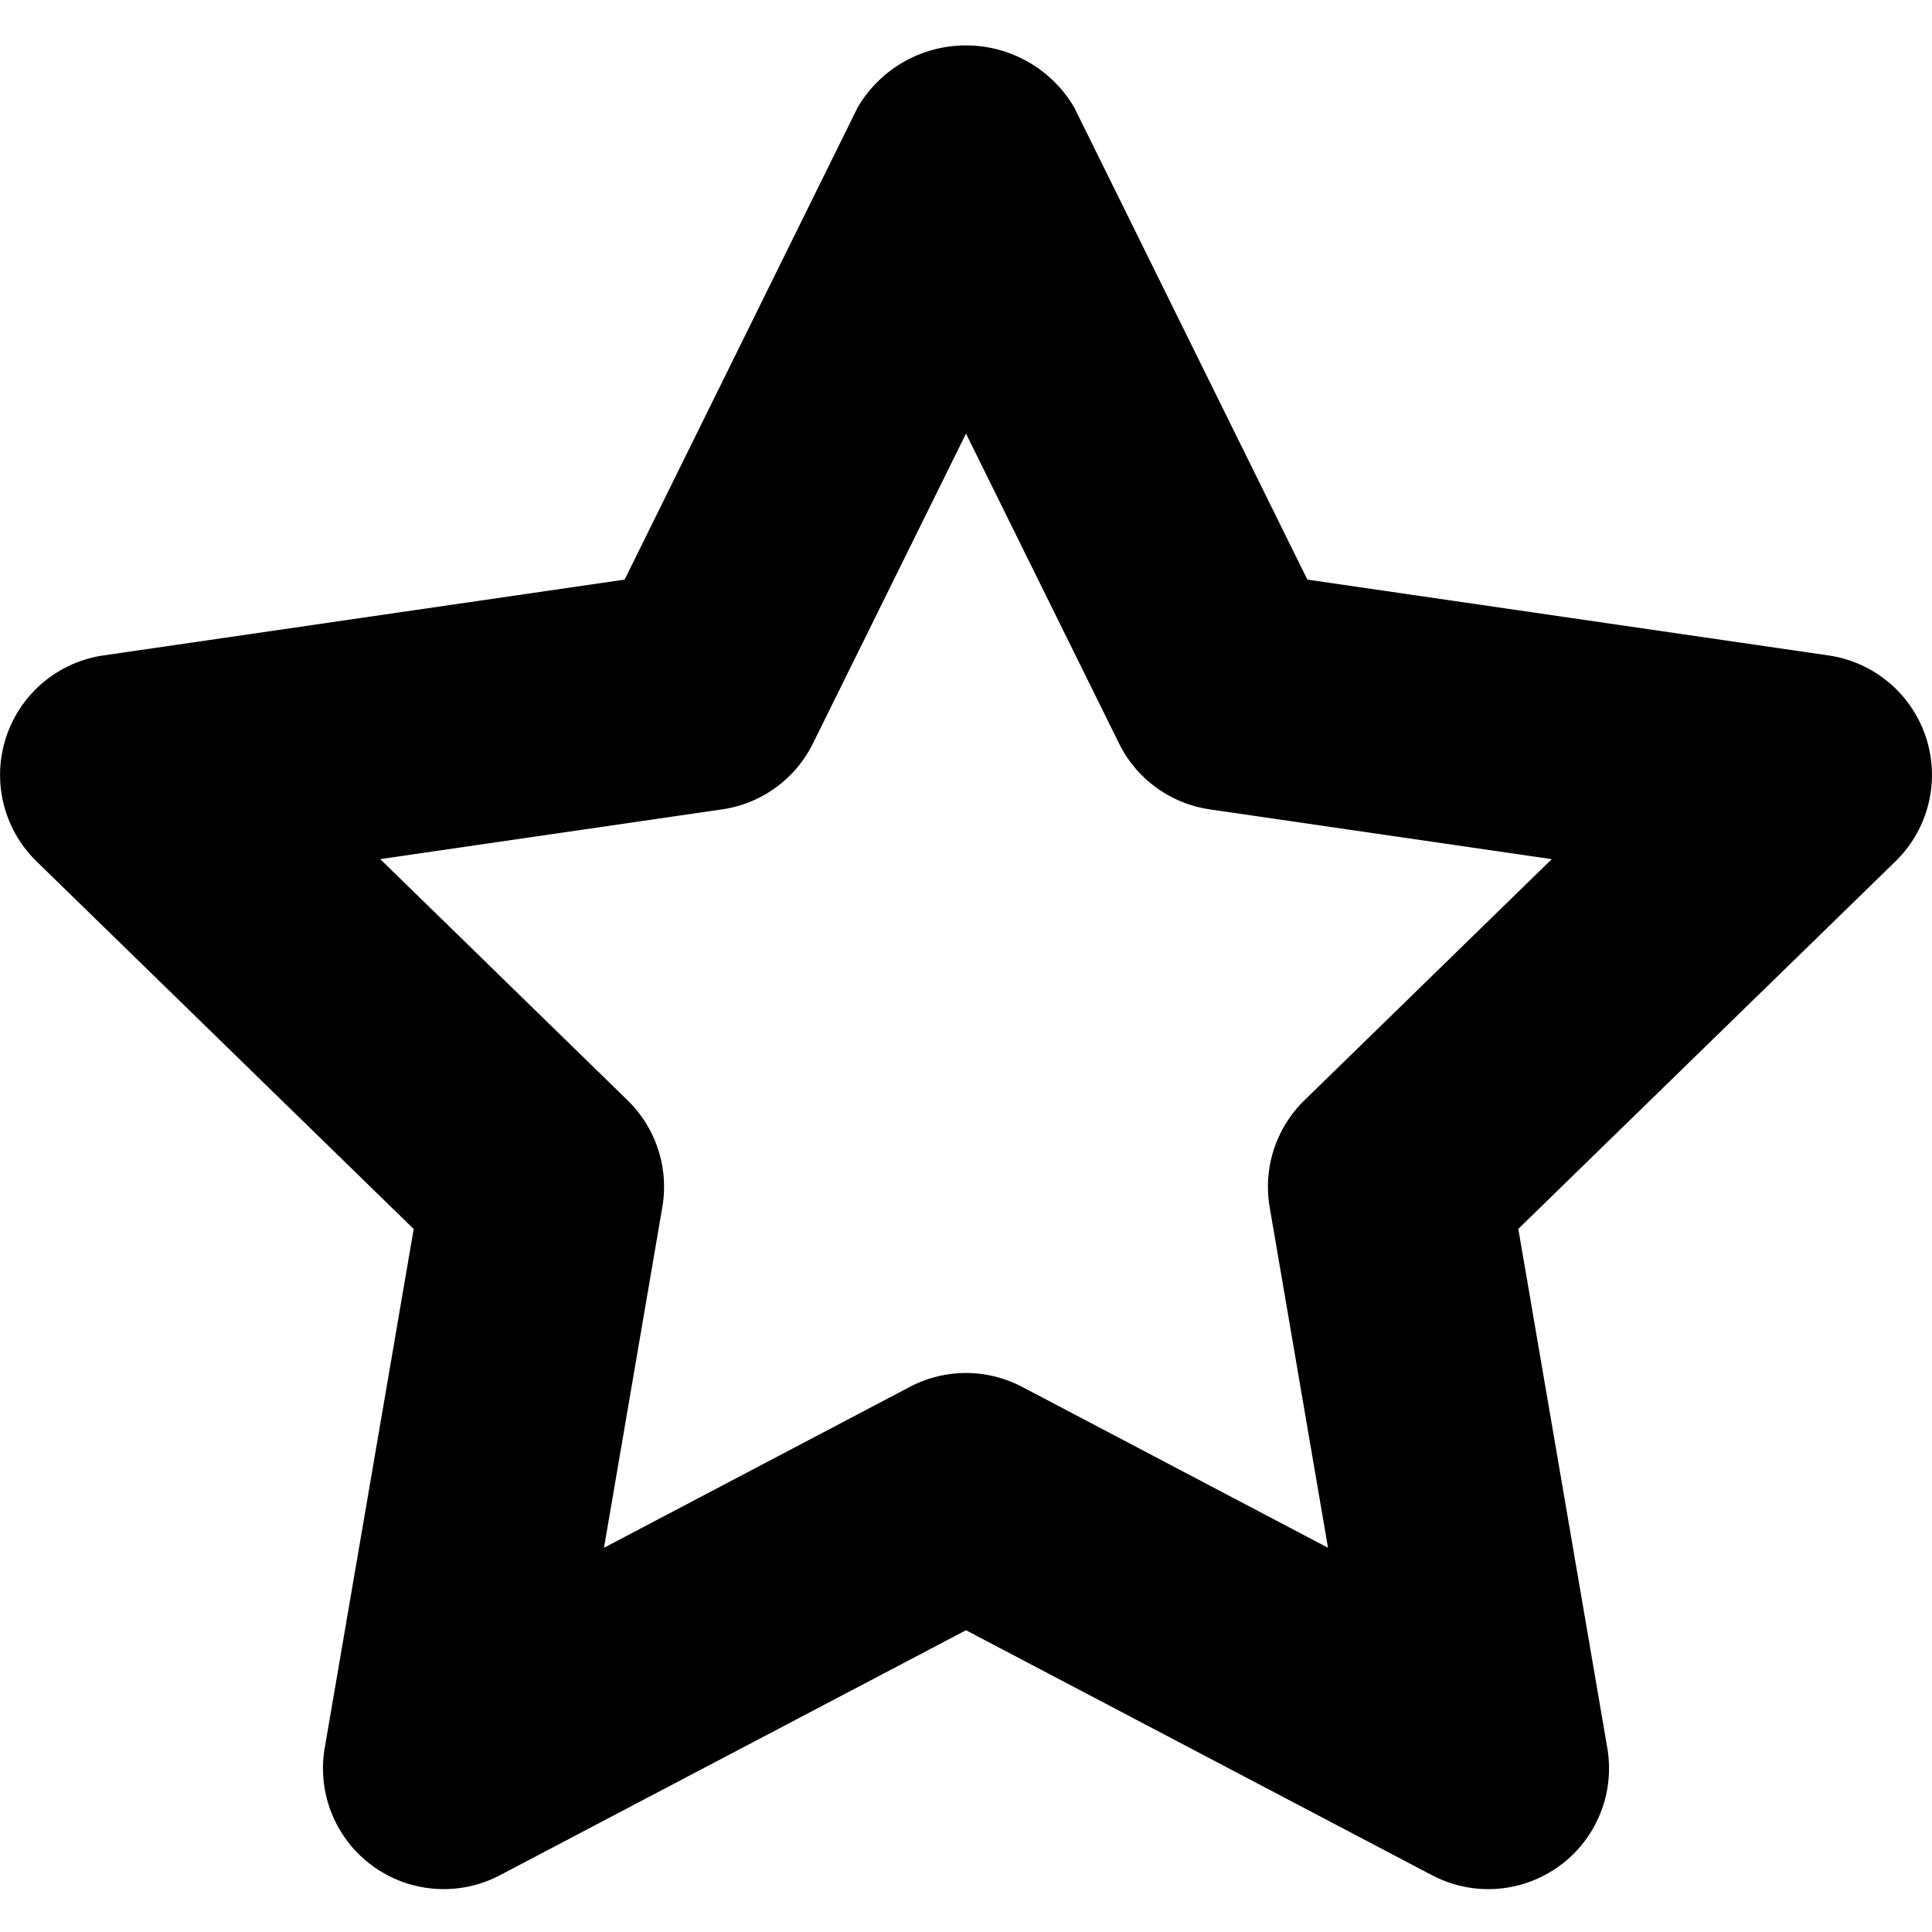 <svg xmlns="http://www.w3.org/2000/svg" viewBox="0 0 16 16">
  <title>favorite, star, rate, like, bookmark</title>
  <path d="M15.951,6.109a1.001,1.001,0,0,0-.808-.681L10.827,4.8,8.896.889a1.04,1.04,0,0,0-1.793,0L5.173,4.8.856,5.428A1,1,0,0,0,.302,7.133l3.124,3.045-.737,4.299A1,1,0,0,0,4.14,15.53L8,13.501l3.86,2.029a1,1,0,0,0,1.451-1.054l-.737-4.299L15.698,7.133A1,1,0,0,0,15.951,6.109ZM10.802,9.113a1,1,0,0,0-.287.885l.483,2.82L8.466,11.486a.999.999,0,0,0-.932,0L5.002,12.818l.483-2.82a1,1,0,0,0-.287-.885L3.149,7.115l2.831-.412a.998.998,0,0,0,.753-.547L8,3.591,9.267,6.156a.998.998,0,0,0,.753.547l2.831.412Z"/>
</svg>
